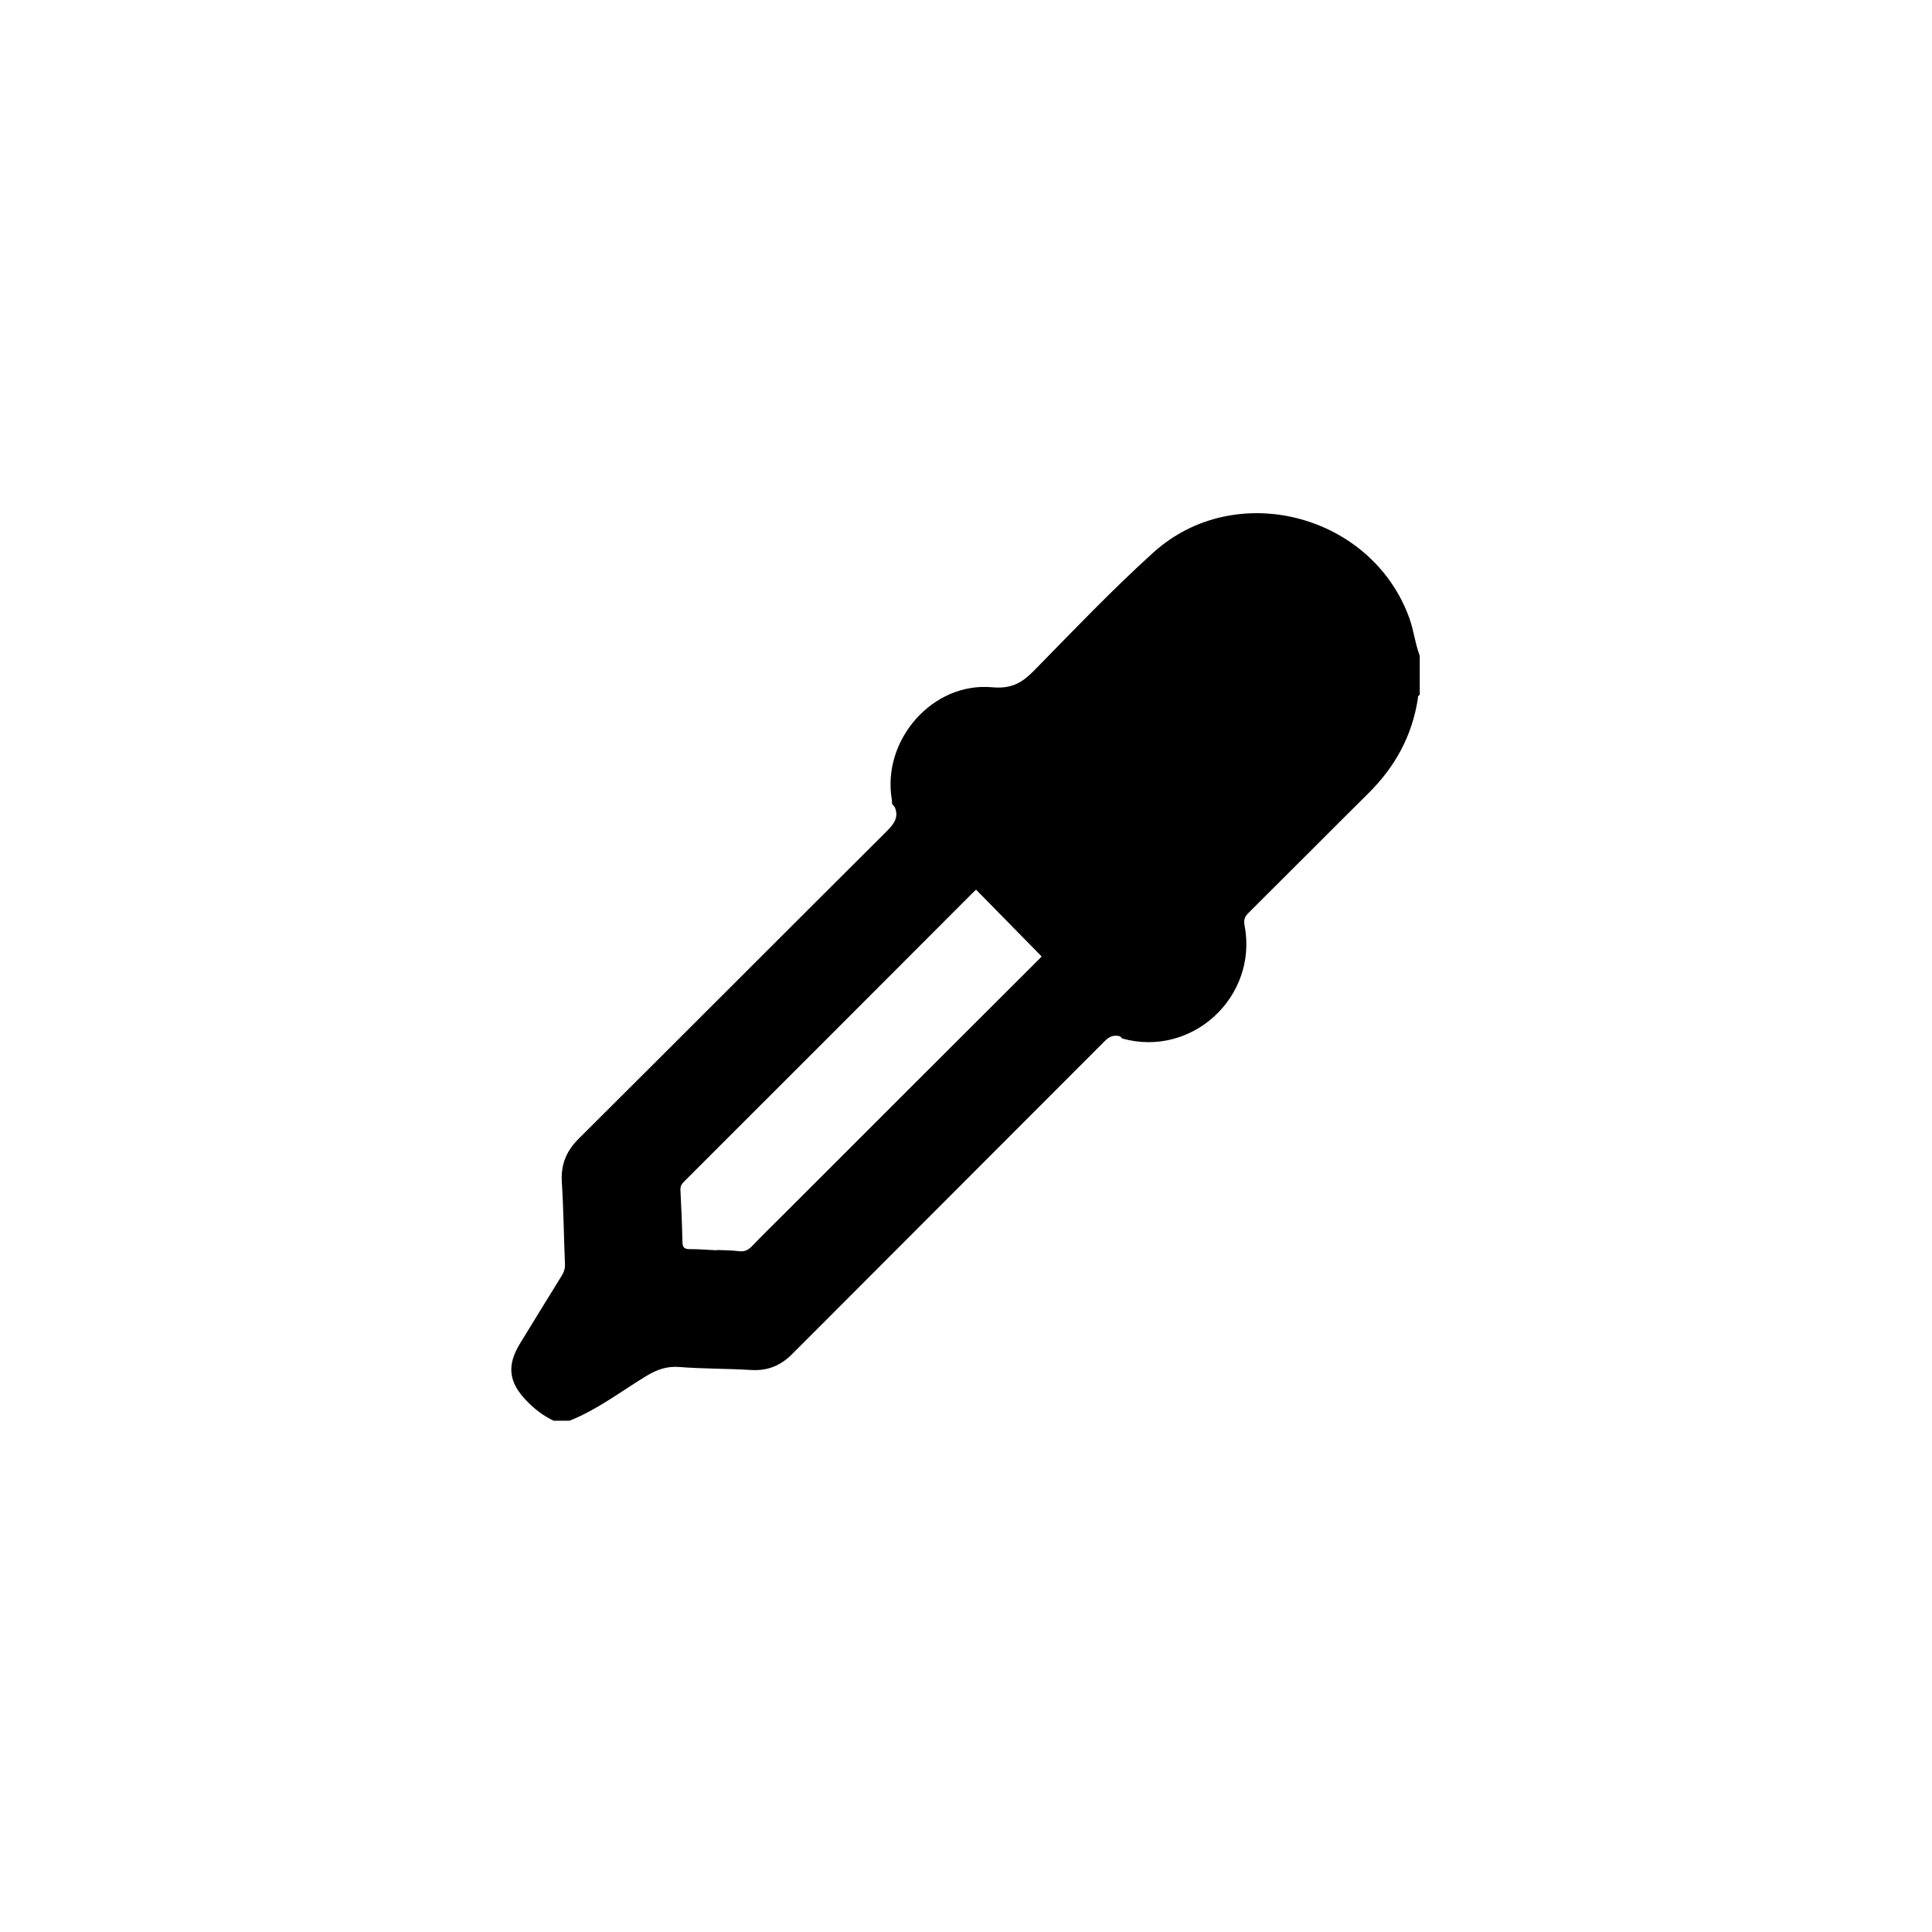 <?xml version="1.0" encoding="UTF-8"?>
<svg width="1024px" height="1024px" viewBox="0 0 1024 1024" version="1.1" xmlns="http://www.w3.org/2000/svg" xmlns:xlink="http://www.w3.org/1999/xlink">
    <!-- Generator: Sketch 49.3 (51167) - http://www.bohemiancoding.com/sketch -->
    <title>Searchit Mask</title>
    <desc>Created with Sketch.</desc>
    <defs></defs>
    <g id="Searchit-Mask" stroke="none" stroke-width="1" fill="none" fill-rule="evenodd">
        <path d="M379.979,662.688 C379.983,662.63 379.985,662.573 379.988,662.513 C383.887,662.704 387.814,662.665 391.676,663.151 C394.649,663.525 396.61,662.545 398.611,660.449 C404.113,654.695 409.829,649.144 415.462,643.515 C460.624,598.362 505.775,553.192 551.005,508.104 C553.193,505.922 553.701,504.781 551.191,502.355 C541.093,492.584 531.227,482.572 521.331,472.592 C519.77,471.02 518.836,469.945 516.619,472.166 C465.343,523.573 413.98,574.896 362.619,626.219 C361.359,627.476 360.544,628.684 360.644,630.654 C361.115,639.851 361.5,649.057 361.709,658.263 C361.771,661.025 362.6,662.071 365.476,662.062 C370.309,662.043 375.144,662.455 379.979,662.688 M301.88,753 L293.44,753 C287.914,750.431 283.253,746.773 279.013,742.375 C269.596,732.607 268.485,723.738 275.648,712.046 C282.973,700.089 290.305,688.135 297.688,676.212 C298.871,674.301 299.543,672.445 299.444,670.1 C298.84,655.594 298.697,641.06 297.787,626.573 C297.207,617.304 300.106,610.113 306.685,603.564 C360.7,549.801 414.508,495.83 468.503,442.05 C473.111,437.461 477.519,433.451 473.538,426.35 C473.115,425.595 473.31,424.508 473.157,423.586 C467.932,392.386 494.599,361.724 526.032,364.612 C536.225,365.55 541.802,362.197 548.152,355.718 C568.7,334.754 588.991,313.449 610.728,293.763 C653.916,254.65 725.692,273.413 745.498,328.147 C747.863,334.68 748.549,341.594 751,348.053 L751,368.675 C749.737,369.021 750.08,370.133 749.946,370.976 C746.881,390.294 737.983,406.503 724.146,420.227 C702.959,441.244 681.947,462.436 660.773,483.464 C658.784,485.442 658.269,487.099 658.812,489.948 C665.968,527.476 631.131,559.691 594.426,549.443 C590.548,548.359 588.291,549.05 585.514,551.835 C530.354,607.155 475.045,662.326 419.893,717.652 C413.718,723.847 406.846,726.657 398.107,726.125 C385.478,725.354 372.786,725.541 360.181,724.544 C353.539,724.018 348.321,725.832 342.754,729.194 C329.263,737.344 316.701,747.133 301.88,753" id="Fill-1" fill="#000000"></path>
        <path d="M473.046,426.451 C472.62,425.691 472.817,424.595 472.662,423.667 C467.4,392.243 494.259,361.361 525.918,364.269 C536.183,365.214 541.8,361.837 548.196,355.312 C568.892,334.197 589.328,312.74 611.221,292.912 C654.719,253.518 727.011,272.416 746.959,327.542 C749.34,334.123 750.031,341.086 752.5,347.592 L752.5,368.362 C751.228,368.71 751.573,369.83 751.438,370.679 C748.351,390.136 739.39,406.462 725.453,420.284 C704.115,441.452 682.952,462.796 661.626,483.975 C659.622,485.967 659.104,487.636 659.651,490.505 C666.858,528.303 631.771,560.749 594.802,550.428" id="Fill-1" fill="#000000"></path>
    </g>
</svg>
